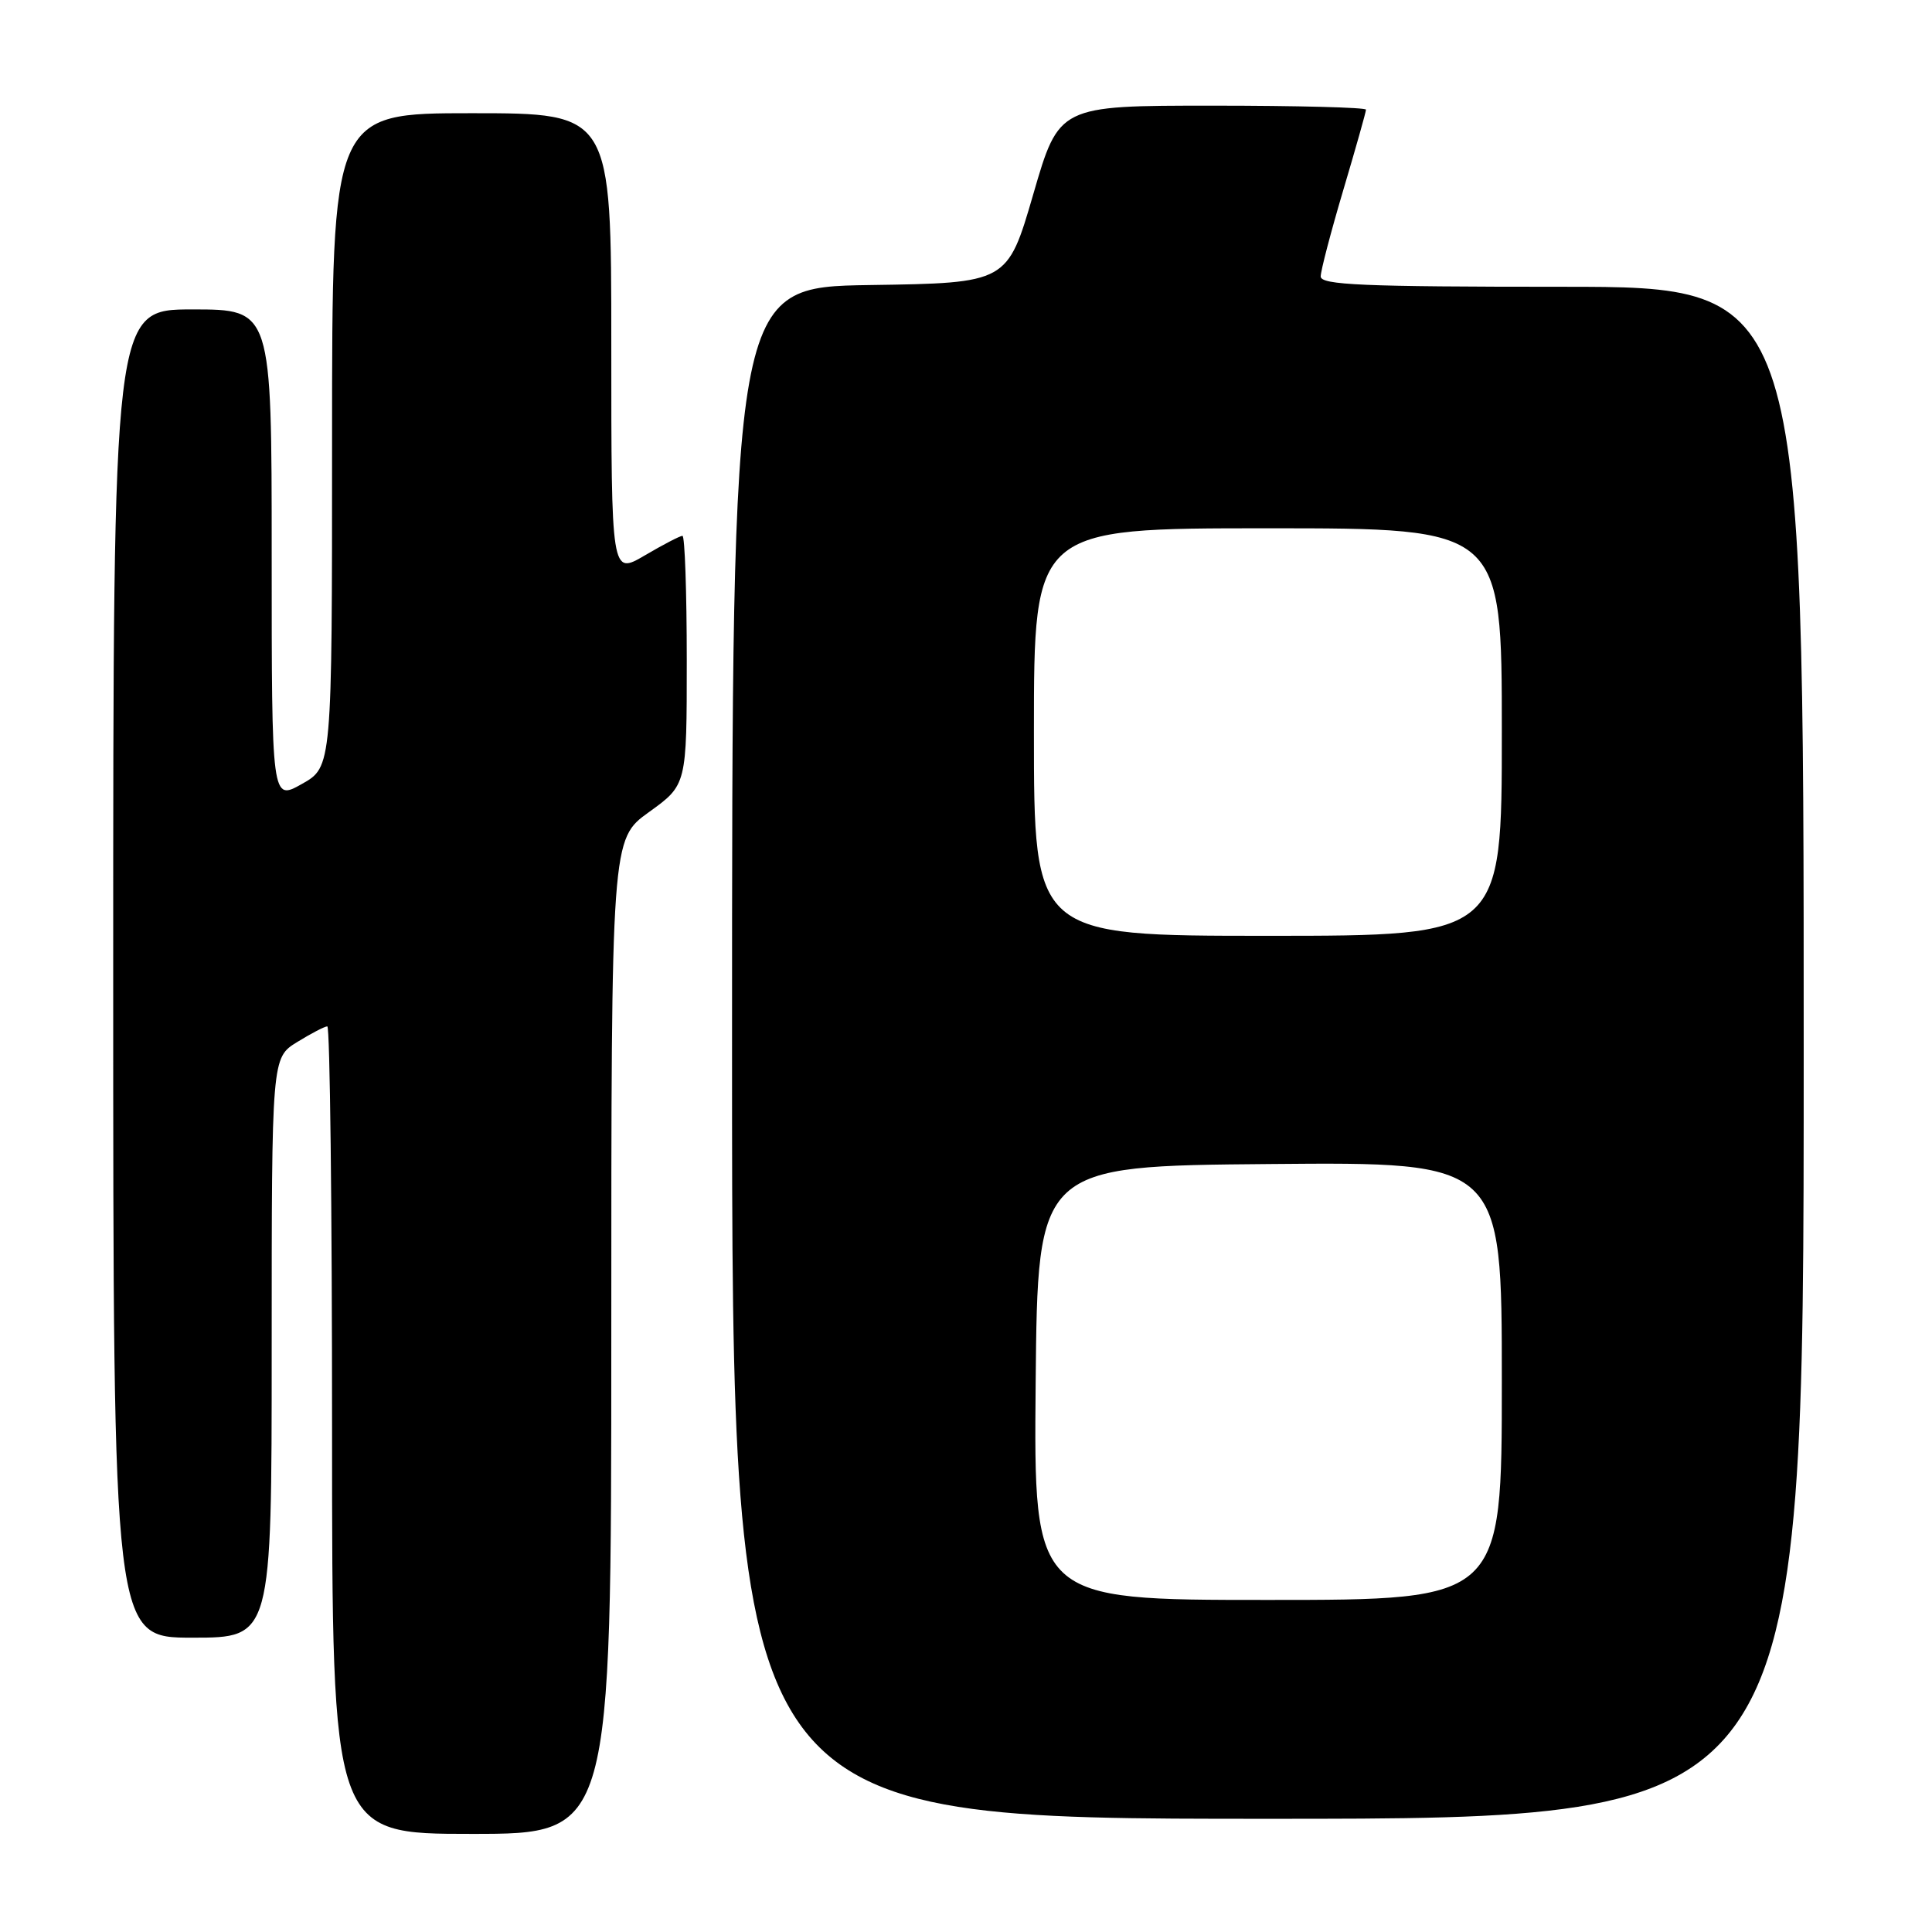 <?xml version="1.0" encoding="UTF-8" standalone="no"?>
<!DOCTYPE svg PUBLIC "-//W3C//DTD SVG 1.1//EN" "http://www.w3.org/Graphics/SVG/1.1/DTD/svg11.dtd" >
<svg xmlns="http://www.w3.org/2000/svg" xmlns:xlink="http://www.w3.org/1999/xlink" version="1.1" viewBox="0 0 256 256">
 <g >
 <path fill="currentColor"
d=" M 81.00 177.09 C 81.00 111.19 81.00 111.19 86.00 107.60 C 91.00 104.00 91.00 104.00 91.00 87.50 C 91.00 78.43 90.74 71.00 90.43 71.00 C 90.11 71.00 87.86 72.17 85.43 73.60 C 81.00 76.19 81.00 76.19 81.00 45.60 C 81.00 15.00 81.00 15.00 62.50 15.00 C 44.00 15.00 44.00 15.00 44.00 58.32 C 44.00 101.63 44.00 101.63 40.00 103.88 C 36.00 106.13 36.00 106.13 36.00 73.56 C 36.00 41.00 36.00 41.00 25.50 41.00 C 15.00 41.00 15.00 41.00 15.00 129.00 C 15.00 217.00 15.00 217.00 25.50 217.00 C 36.00 217.00 36.00 217.00 36.00 178.58 C 36.00 140.16 36.00 140.16 39.37 138.08 C 41.22 136.94 43.02 136.00 43.37 136.00 C 43.72 136.00 44.00 160.07 44.00 189.50 C 44.00 243.00 44.00 243.00 62.50 243.00 C 81.00 243.00 81.00 243.00 81.00 177.09 Z  M 239.00 139.50 C 239.00 38.00 239.00 38.00 207.00 38.00 C 180.57 38.00 175.00 37.76 175.00 36.63 C 175.00 35.88 176.35 30.72 178.00 25.16 C 179.65 19.61 181.00 14.82 181.00 14.53 C 181.00 14.24 171.85 14.00 160.66 14.00 C 140.32 14.00 140.32 14.00 136.91 25.75 C 133.49 37.50 133.49 37.50 115.25 37.77 C 97.00 38.05 97.00 38.05 97.00 139.52 C 97.00 241.00 97.00 241.00 168.00 241.00 C 239.00 241.00 239.00 241.00 239.00 139.50 Z  M 137.23 183.25 C 137.50 154.50 137.50 154.50 168.25 154.24 C 199.00 153.97 199.00 153.97 199.00 182.99 C 199.00 212.00 199.00 212.00 167.98 212.00 C 136.97 212.00 136.97 212.00 137.23 183.25 Z  M 137.00 97.00 C 137.00 70.00 137.00 70.00 168.00 70.00 C 199.00 70.00 199.00 70.00 199.00 97.00 C 199.00 124.00 199.00 124.00 168.00 124.00 C 137.00 124.00 137.00 124.00 137.00 97.00 Z "/>
</g>
</svg>